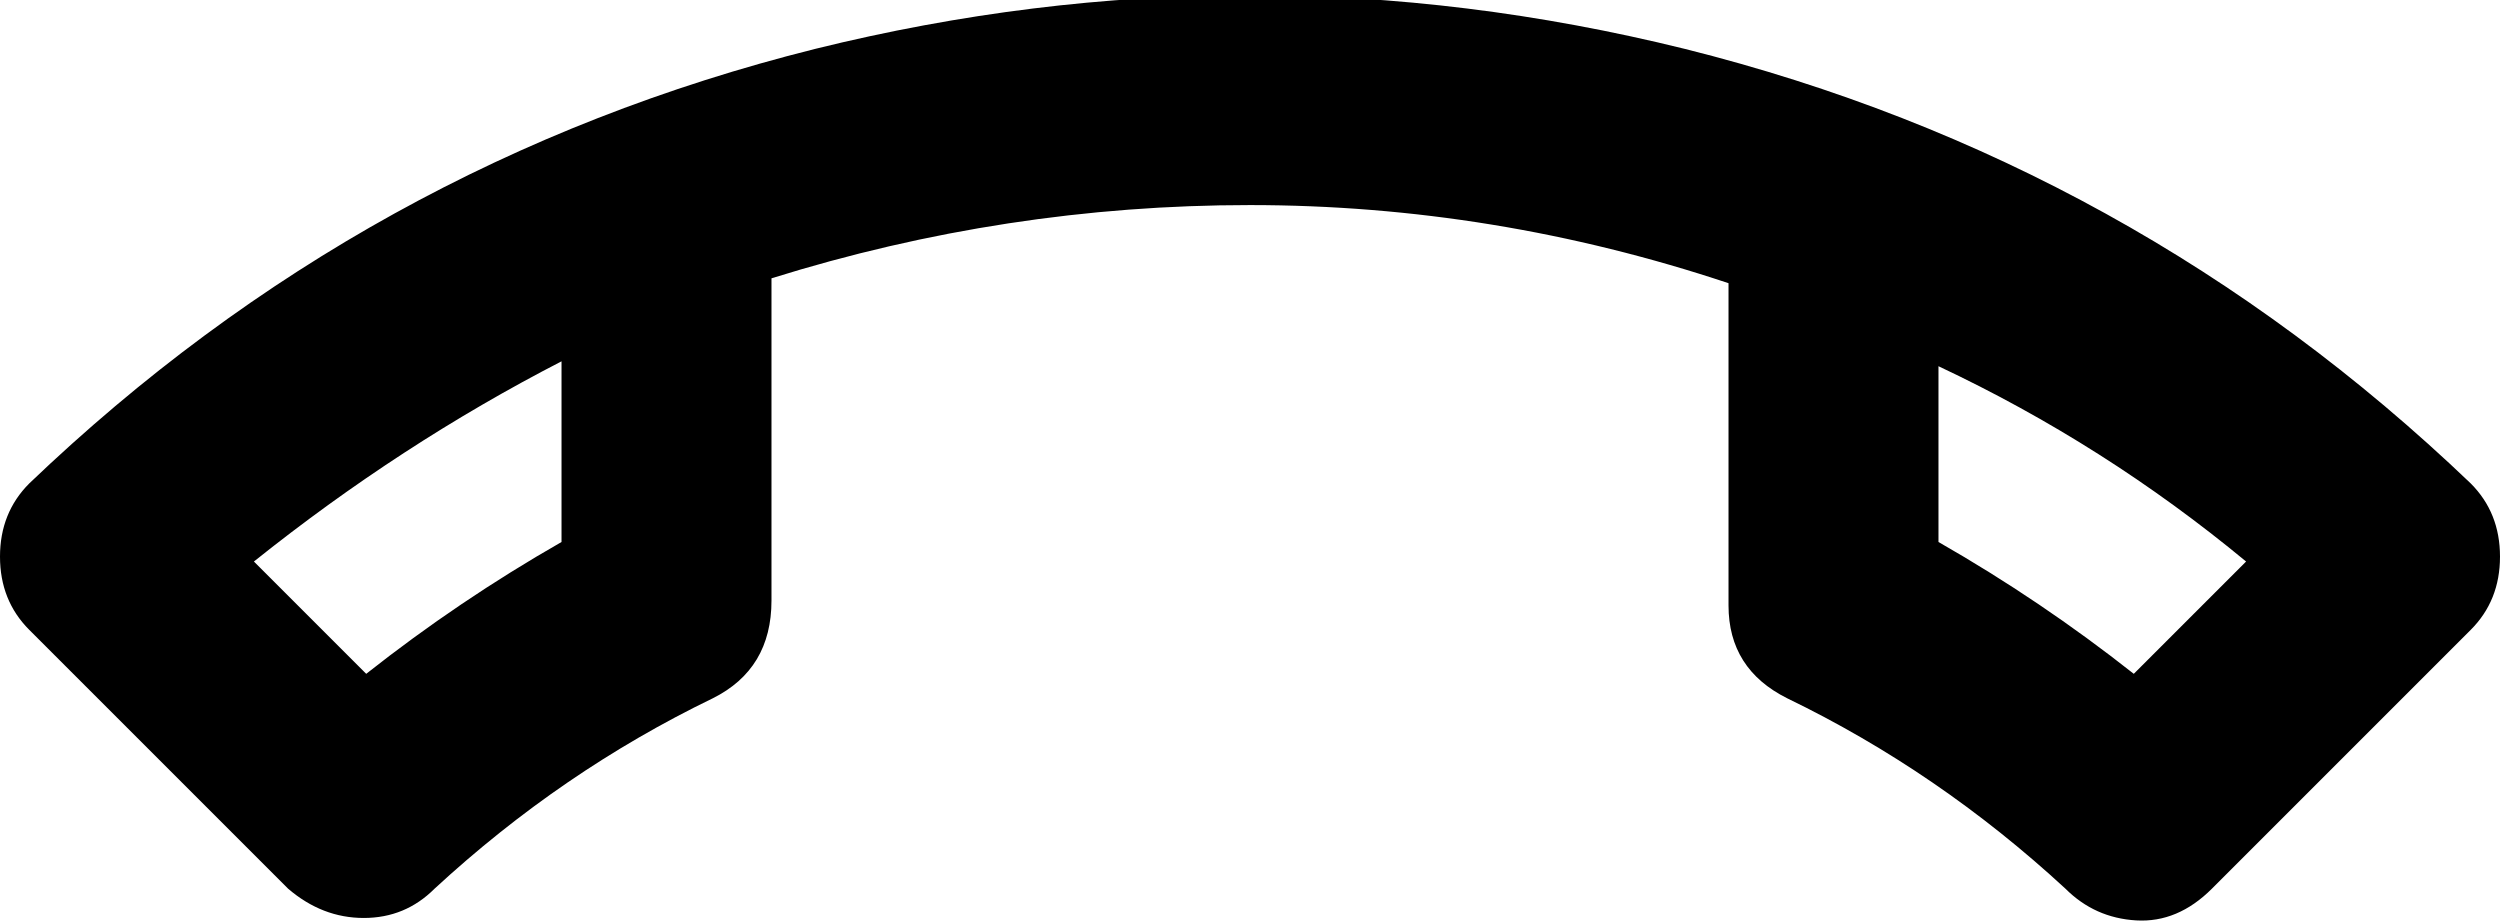 <svg xmlns="http://www.w3.org/2000/svg" viewBox="0 109 512 189">
      <g transform="scale(1 -1) translate(0 -407)">
        <path d="M506 199Q437 265 345 288Q256 310 167 288Q75 265 6 199Q0 193 0.0 184.0Q0 175 6 169L59 116Q66 110 74.5 110.0Q83 110 89 116Q115 140 146 155Q158 161 158 175V241Q206 256 256.0 256.0Q306 256 354 240V174Q354 161 366 155Q397 140 423 116Q429 110 437.5 109.5Q446 109 453 116L506 169Q512 175 512.0 184.0Q512 193 506 199ZM115 187Q94 175 75 160L52 183Q82 207 115 224ZM437 160Q418 175 397 187V223Q431 207 460 183Z" />
      </g>
    </svg>